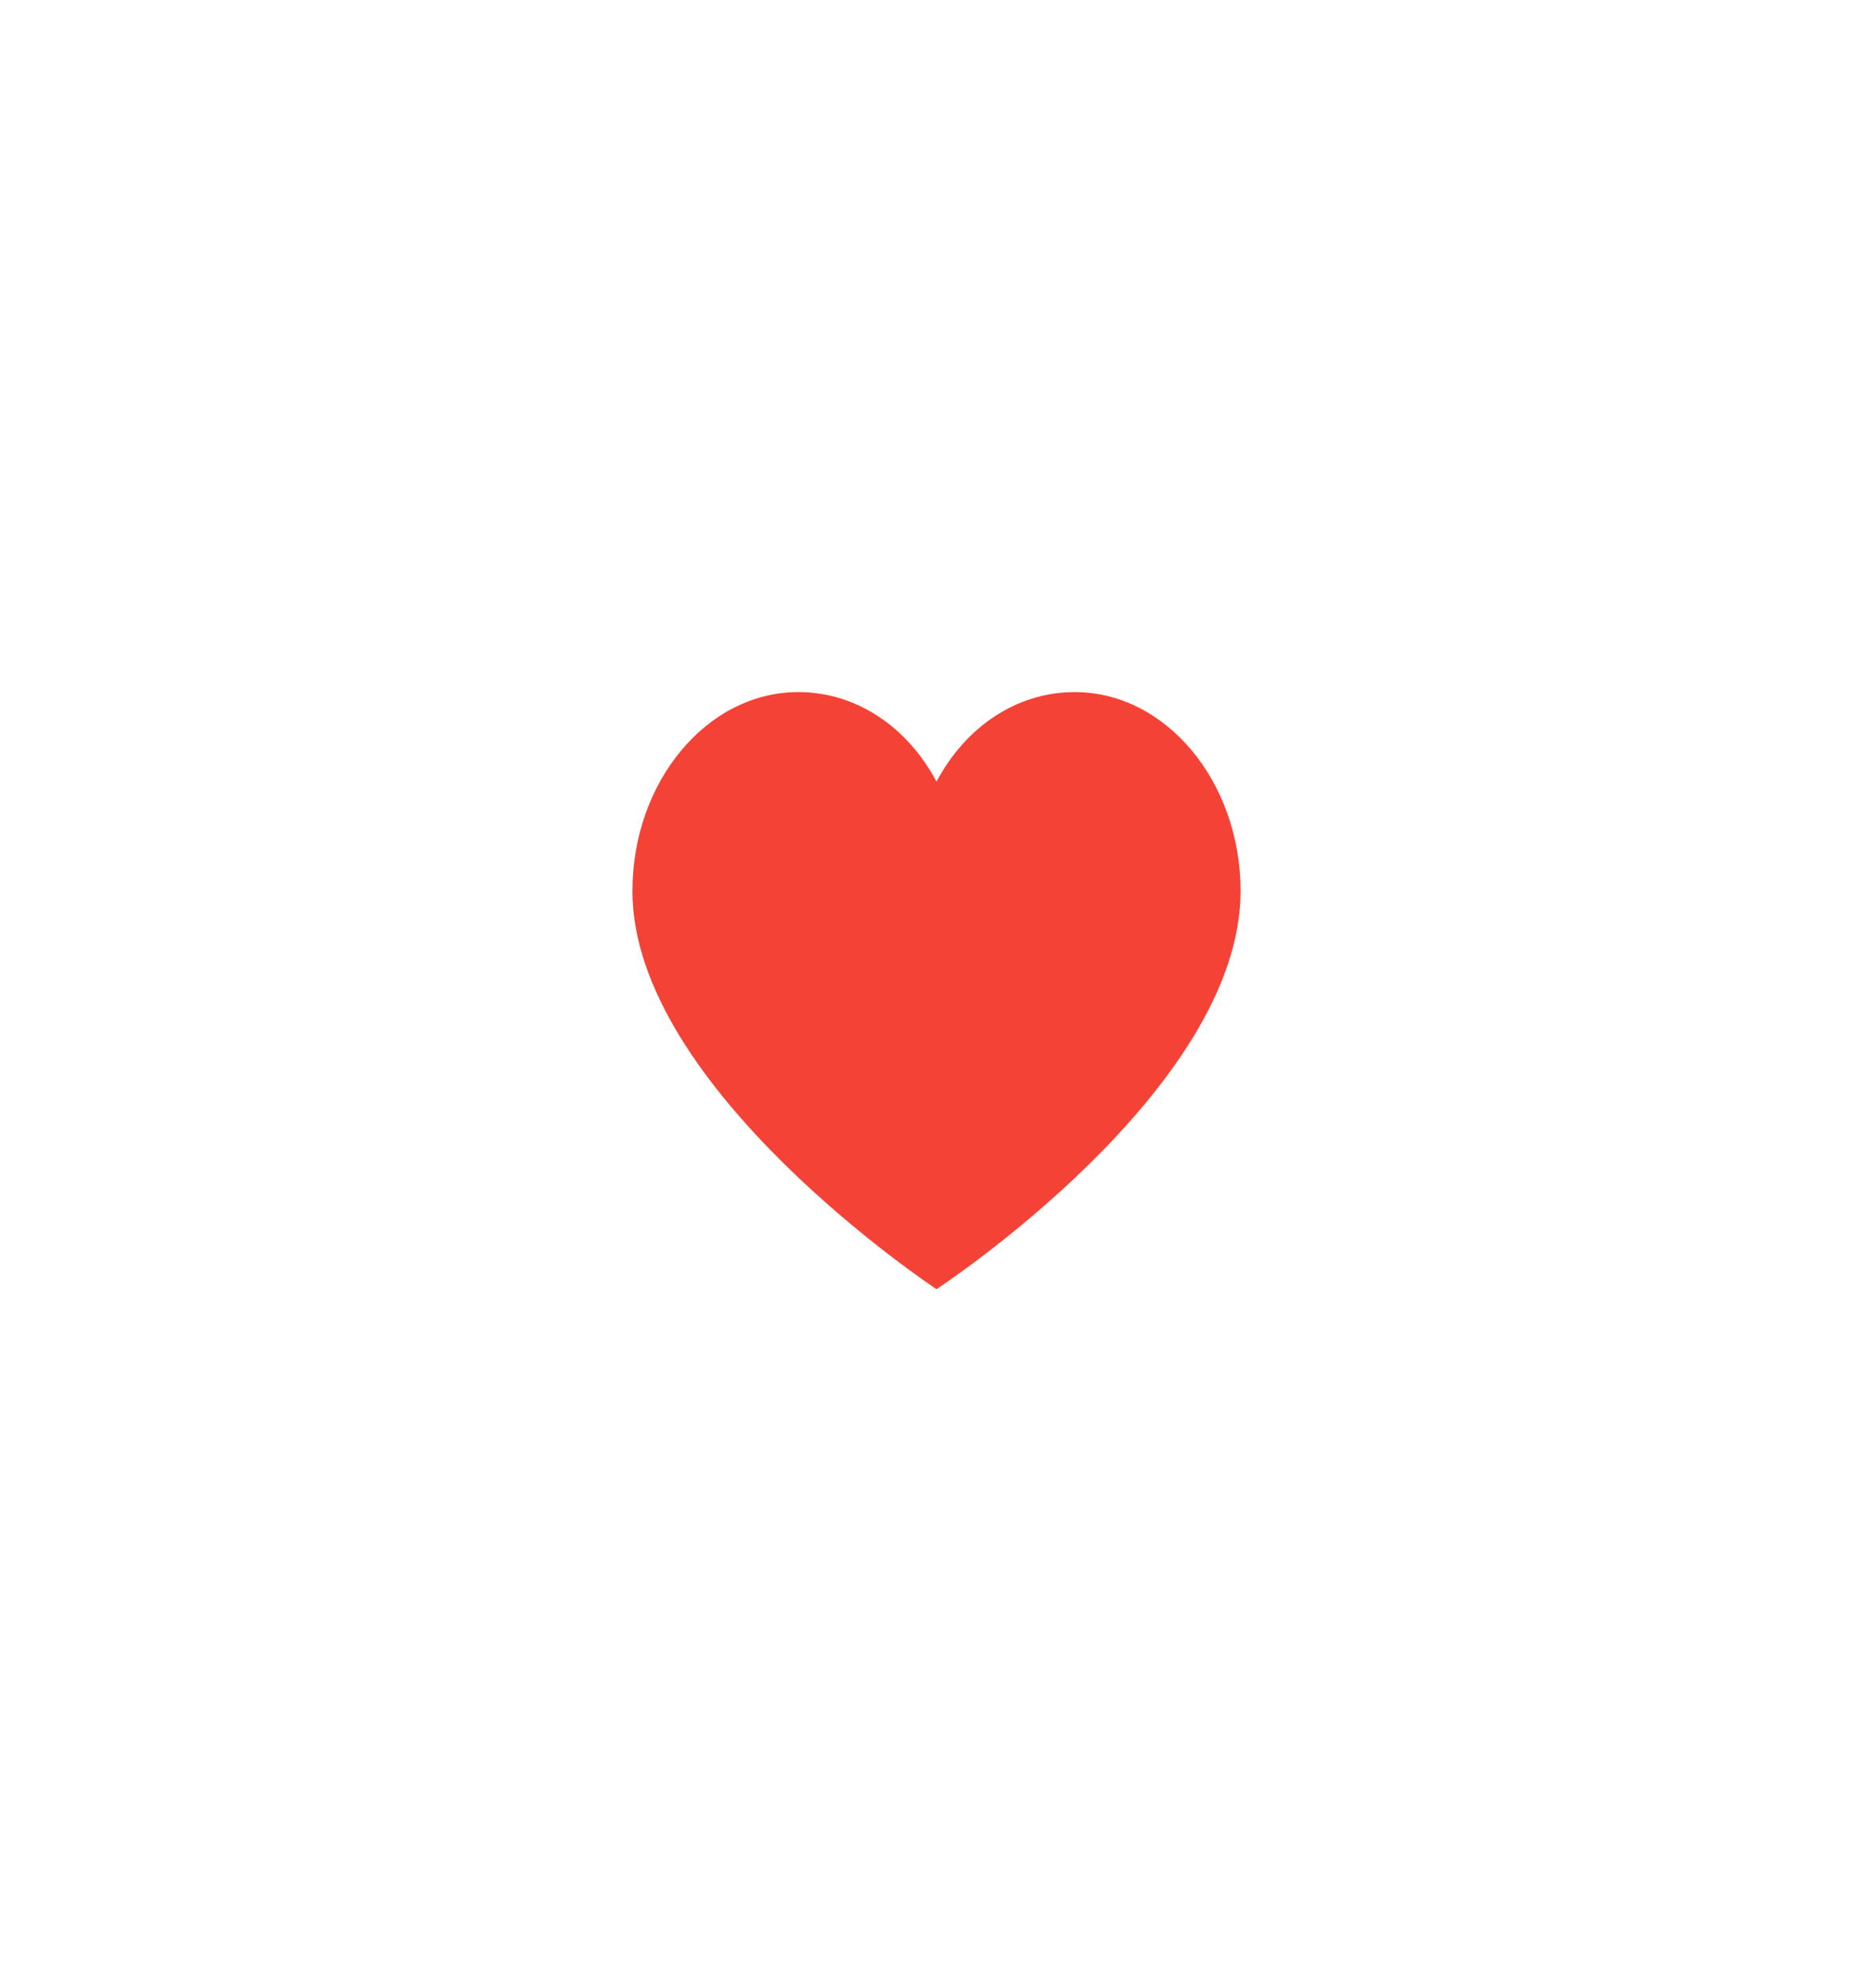 <svg width="213" height="226" viewBox="0 0 213 226" fill="none" xmlns="http://www.w3.org/2000/svg">
<g filter="url(#filter0_d_212_460)">
<rect x="40" y="36" width="133" height="146" rx="15" fill="white"/>
<path d="M122.218 74.69C115.617 74.69 109.801 78.65 106.5 84.874C103.199 78.65 97.383 74.69 90.782 74.69C80.408 74.69 71.92 84.874 71.92 97.32C71.92 119.761 106.5 142.58 106.5 142.58C106.5 142.58 141.08 119.95 141.08 97.32C141.08 84.874 132.592 74.69 122.218 74.69Z" fill="#F44336"/>
</g>
<defs>
<filter id="filter0_d_212_460" x="0" y="0" width="213" height="226" filterUnits="userSpaceOnUse" color-interpolation-filters="sRGB">
<feFlood flood-opacity="0" result="BackgroundImageFix"/>
<feColorMatrix in="SourceAlpha" type="matrix" values="0 0 0 0 0 0 0 0 0 0 0 0 0 0 0 0 0 0 127 0" result="hardAlpha"/>
<feOffset dy="4"/>
<feGaussianBlur stdDeviation="20"/>
<feComposite in2="hardAlpha" operator="out"/>
<feColorMatrix type="matrix" values="0 0 0 0 0 0 0 0 0 0 0 0 0 0 0 0 0 0 0.25 0"/>
<feBlend mode="normal" in2="BackgroundImageFix" result="effect1_dropShadow_212_460"/>
<feBlend mode="normal" in="SourceGraphic" in2="effect1_dropShadow_212_460" result="shape"/>
</filter>
</defs>
</svg>
